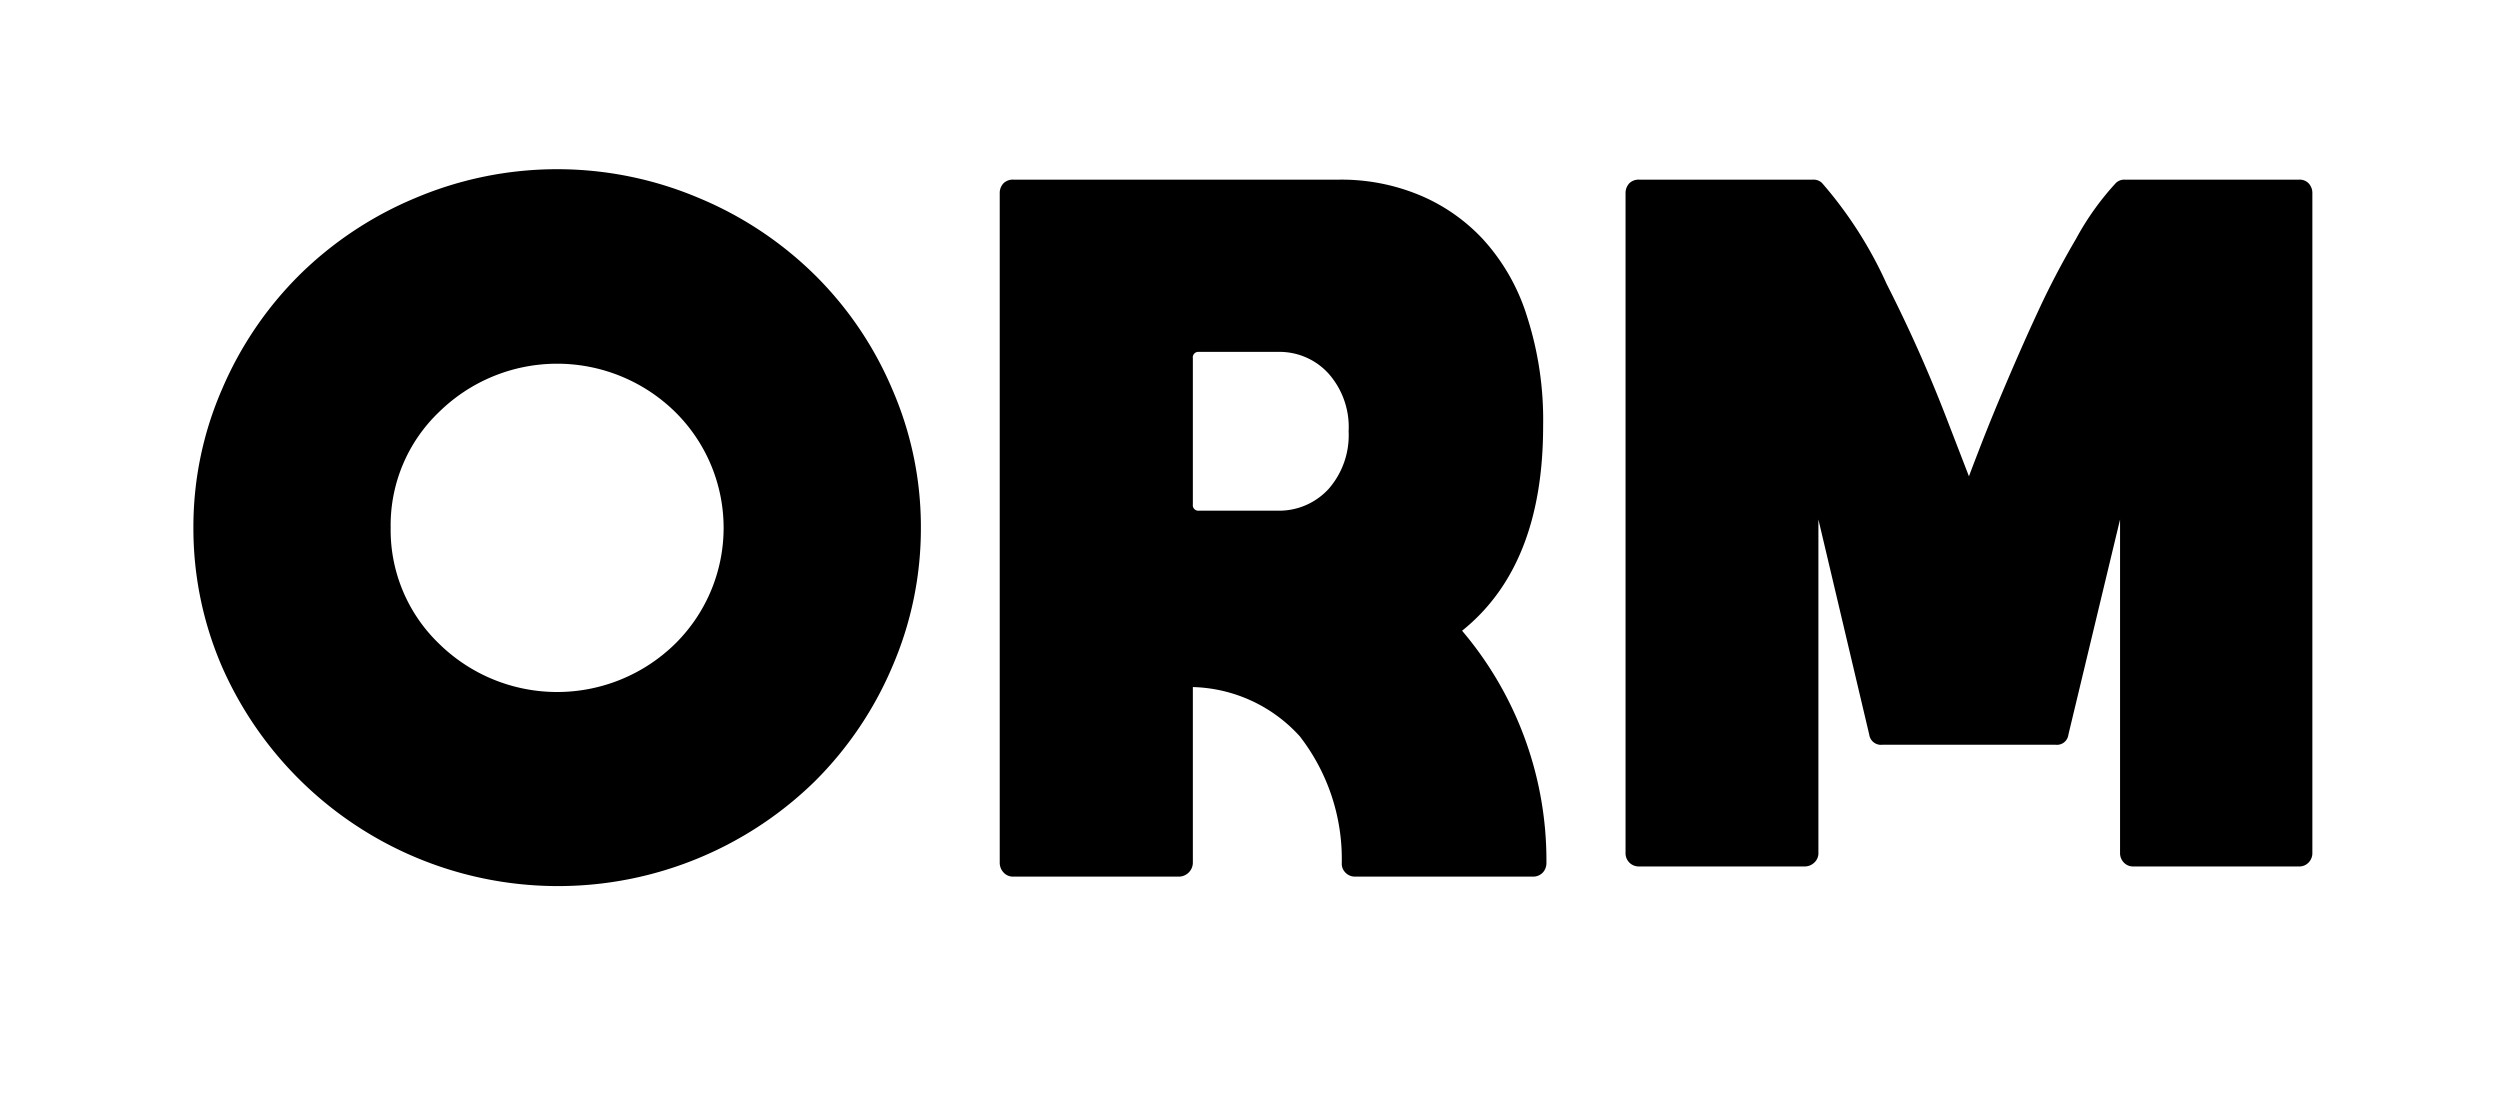 <svg xmlns="http://www.w3.org/2000/svg" xmlns:xlink="http://www.w3.org/1999/xlink" width="91" height="40" viewBox="0 0 91 40">
  <defs>
    <style>
      .cls-1 {
        fill-rule: evenodd;
        filter: url(#filter);
      }
    </style>
    <filter id="filter" x="1459" y="1505" width="91" height="40" filterUnits="userSpaceOnUse">
      <feOffset result="offset" dx="0.45" dy="1.949" in="SourceAlpha"/>
      <feGaussianBlur result="blur" stdDeviation="2.646"/>
      <feFlood result="flood" flood-opacity="0.35"/>
      <feComposite result="composite" operator="in" in2="blur"/>
      <feBlend result="blend" in="SourceGraphic"/>
    </filter>
  </defs>
  <path id="ORM" class="cls-1" d="M1469.47,1513.04a13.1,13.1,0,0,0-2.83,4.16,12.535,12.535,0,0,0-1.05,5.06,12.664,12.664,0,0,0,1.05,5.08,13.361,13.361,0,0,0,21.55,4.17,13.094,13.094,0,0,0,2.83-4.17,12.664,12.664,0,0,0,1.05-5.08,12.535,12.535,0,0,0-1.05-5.06,12.94,12.94,0,0,0-2.83-4.16,13.271,13.271,0,0,0-4.22-2.79,13.222,13.222,0,0,0-10.28,0A13.271,13.271,0,0,0,1469.47,1513.04Zm3.3,9.22a5.7,5.7,0,0,1,1.77-4.22,6.133,6.133,0,0,1,8.58,0,5.928,5.928,0,0,1,0,8.45,6.133,6.133,0,0,1-8.58,0A5.741,5.741,0,0,1,1472.77,1522.26Zm41.95-3.72a12.255,12.255,0,0,0-.58-3.95,7.42,7.42,0,0,0-1.6-2.82,6.639,6.639,0,0,0-2.35-1.63,7.418,7.418,0,0,0-2.9-.55h-11.85a0.484,0.484,0,0,0-.36.13,0.514,0.514,0,0,0-.14.37v24.37a0.518,0.518,0,0,0,.14.35,0.461,0.461,0,0,0,.36.15h6.03a0.513,0.513,0,0,0,.5-0.5v-6.4a5.439,5.439,0,0,1,3.89,1.79,7.286,7.286,0,0,1,1.53,4.64,0.453,0.453,0,0,0,.14.33,0.476,0.476,0,0,0,.34.14h6.47a0.482,0.482,0,0,0,.37-0.15,0.508,0.508,0,0,0,.13-0.35,12.922,12.922,0,0,0-3.07-8.45q2.955-2.37,2.95-7.47h0Zm-12.53-2.68h2.88a2.407,2.407,0,0,1,1.84.79,2.935,2.935,0,0,1,.73,2.1,2.968,2.968,0,0,1-.73,2.1,2.442,2.442,0,0,1-1.84.79h-2.88a0.2,0.2,0,0,1-.22-0.23v-5.32a0.2,0.2,0,0,1,.22-0.23h0Zm31.93-4.12q-0.8,1.365-1.41,2.7c-0.41.88-.83,1.84-1.27,2.88s-0.72,1.76-.87,2.15-0.27.7-.35,0.92l-0.83-2.15a51.841,51.841,0,0,0-2.16-4.84,14.977,14.977,0,0,0-2.36-3.69,0.446,0.446,0,0,0-.33-0.12h-6.32a0.484,0.484,0,0,0-.36.13,0.514,0.514,0,0,0-.14.37v24a0.48,0.48,0,0,0,.5.5h6.02a0.5,0.5,0,0,0,.35-0.14,0.461,0.461,0,0,0,.15-0.36v-12.13l1.85,7.83a0.431,0.431,0,0,0,.48.37h6.3a0.421,0.421,0,0,0,.47-0.37l1.88-7.83v12.13a0.49,0.49,0,0,0,.14.36,0.453,0.453,0,0,0,.33.14h6.05a0.46,0.46,0,0,0,.34-0.14,0.49,0.49,0,0,0,.14-0.36v-24a0.514,0.514,0,0,0-.14-0.37,0.452,0.452,0,0,0-.34-0.13h-6.35a0.438,0.438,0,0,0-.32.12A10.045,10.045,0,0,0,1534.12,1511.74Z" transform="translate(-1459 -1505)"/>
</svg>
